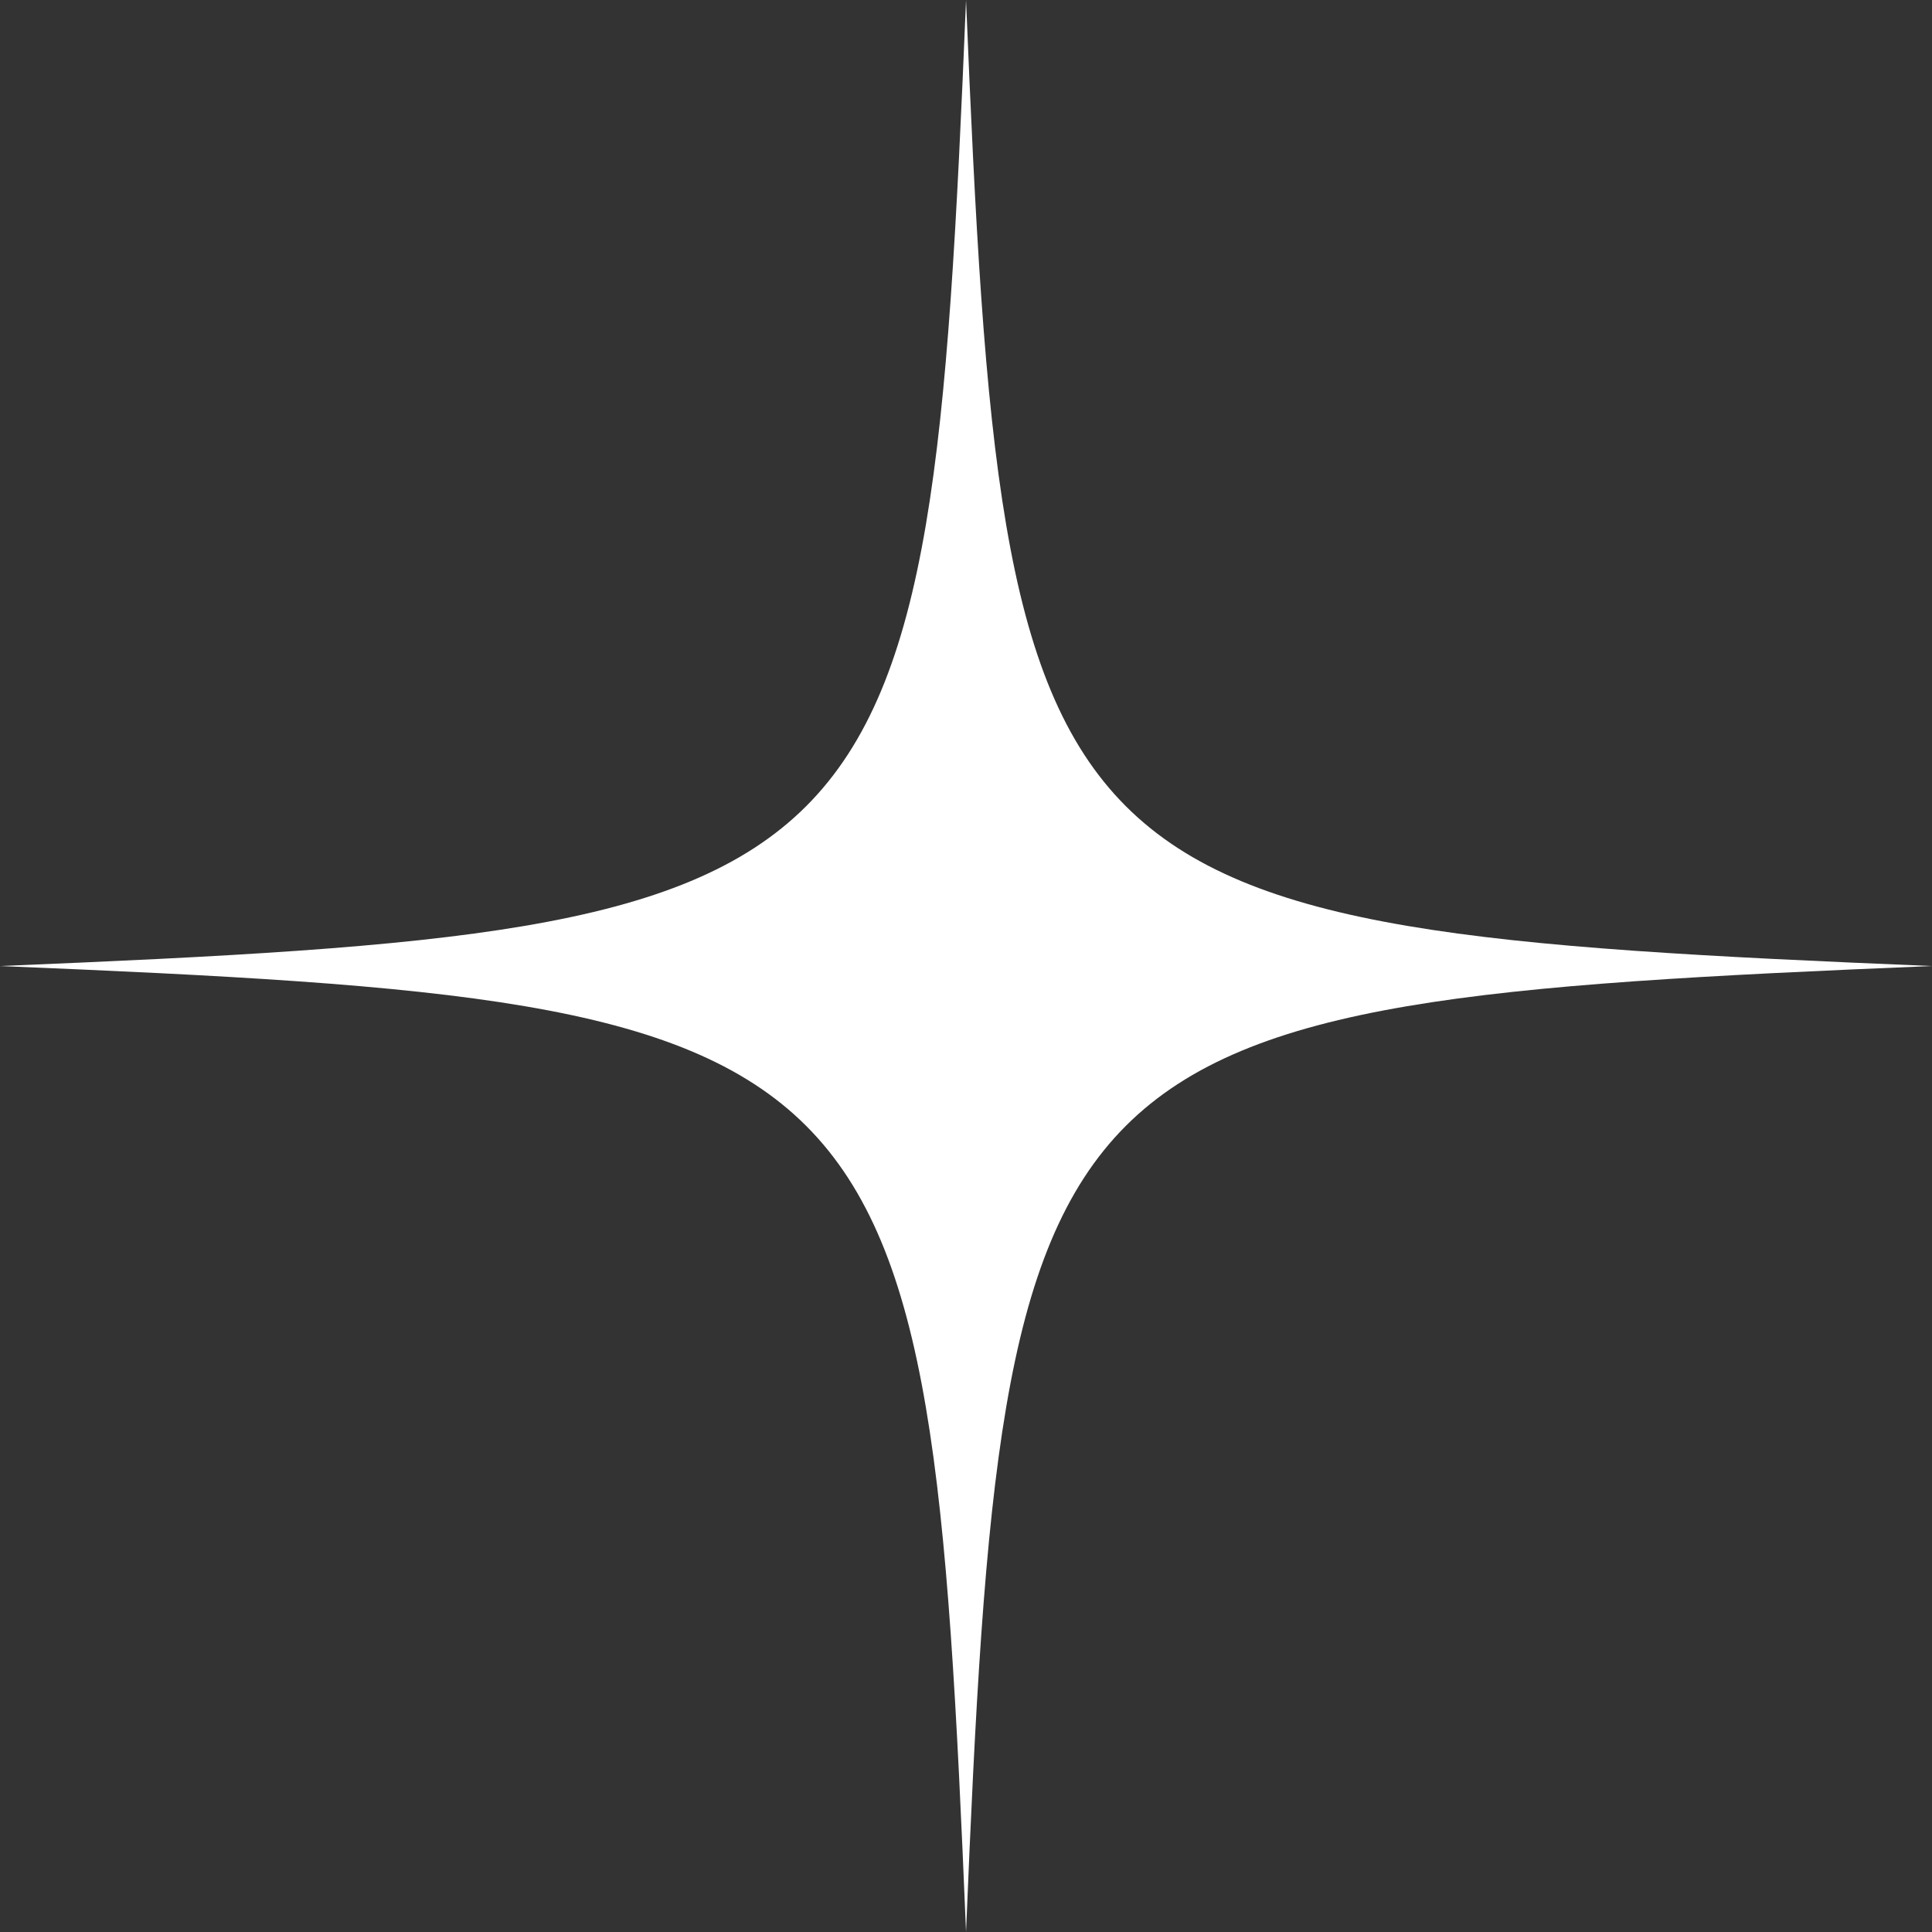 <?xml version="1.0" encoding="UTF-8"?>
<svg id="Capa_1" data-name="Capa 1" xmlns="http://www.w3.org/2000/svg" viewBox="0 0 289.23 289.25">
  <rect x="0" y="0" width="289.23" height="289.25" fill="#333333" stroke="none"/>
  <defs>
    <style>
      .cls-1 {
        fill: #fff;
      }
    </style>
  </defs>
  <path class="cls-1" d="M0,144.62c134.56,5.55,139.07,10.06,144.62,144.62,5.55-134.56,10.04-139.07,144.6-144.62-134.56-5.55-139.05-10.06-144.6-144.62-5.55,134.56-10.06,139.07-144.62,144.62"/>
</svg>